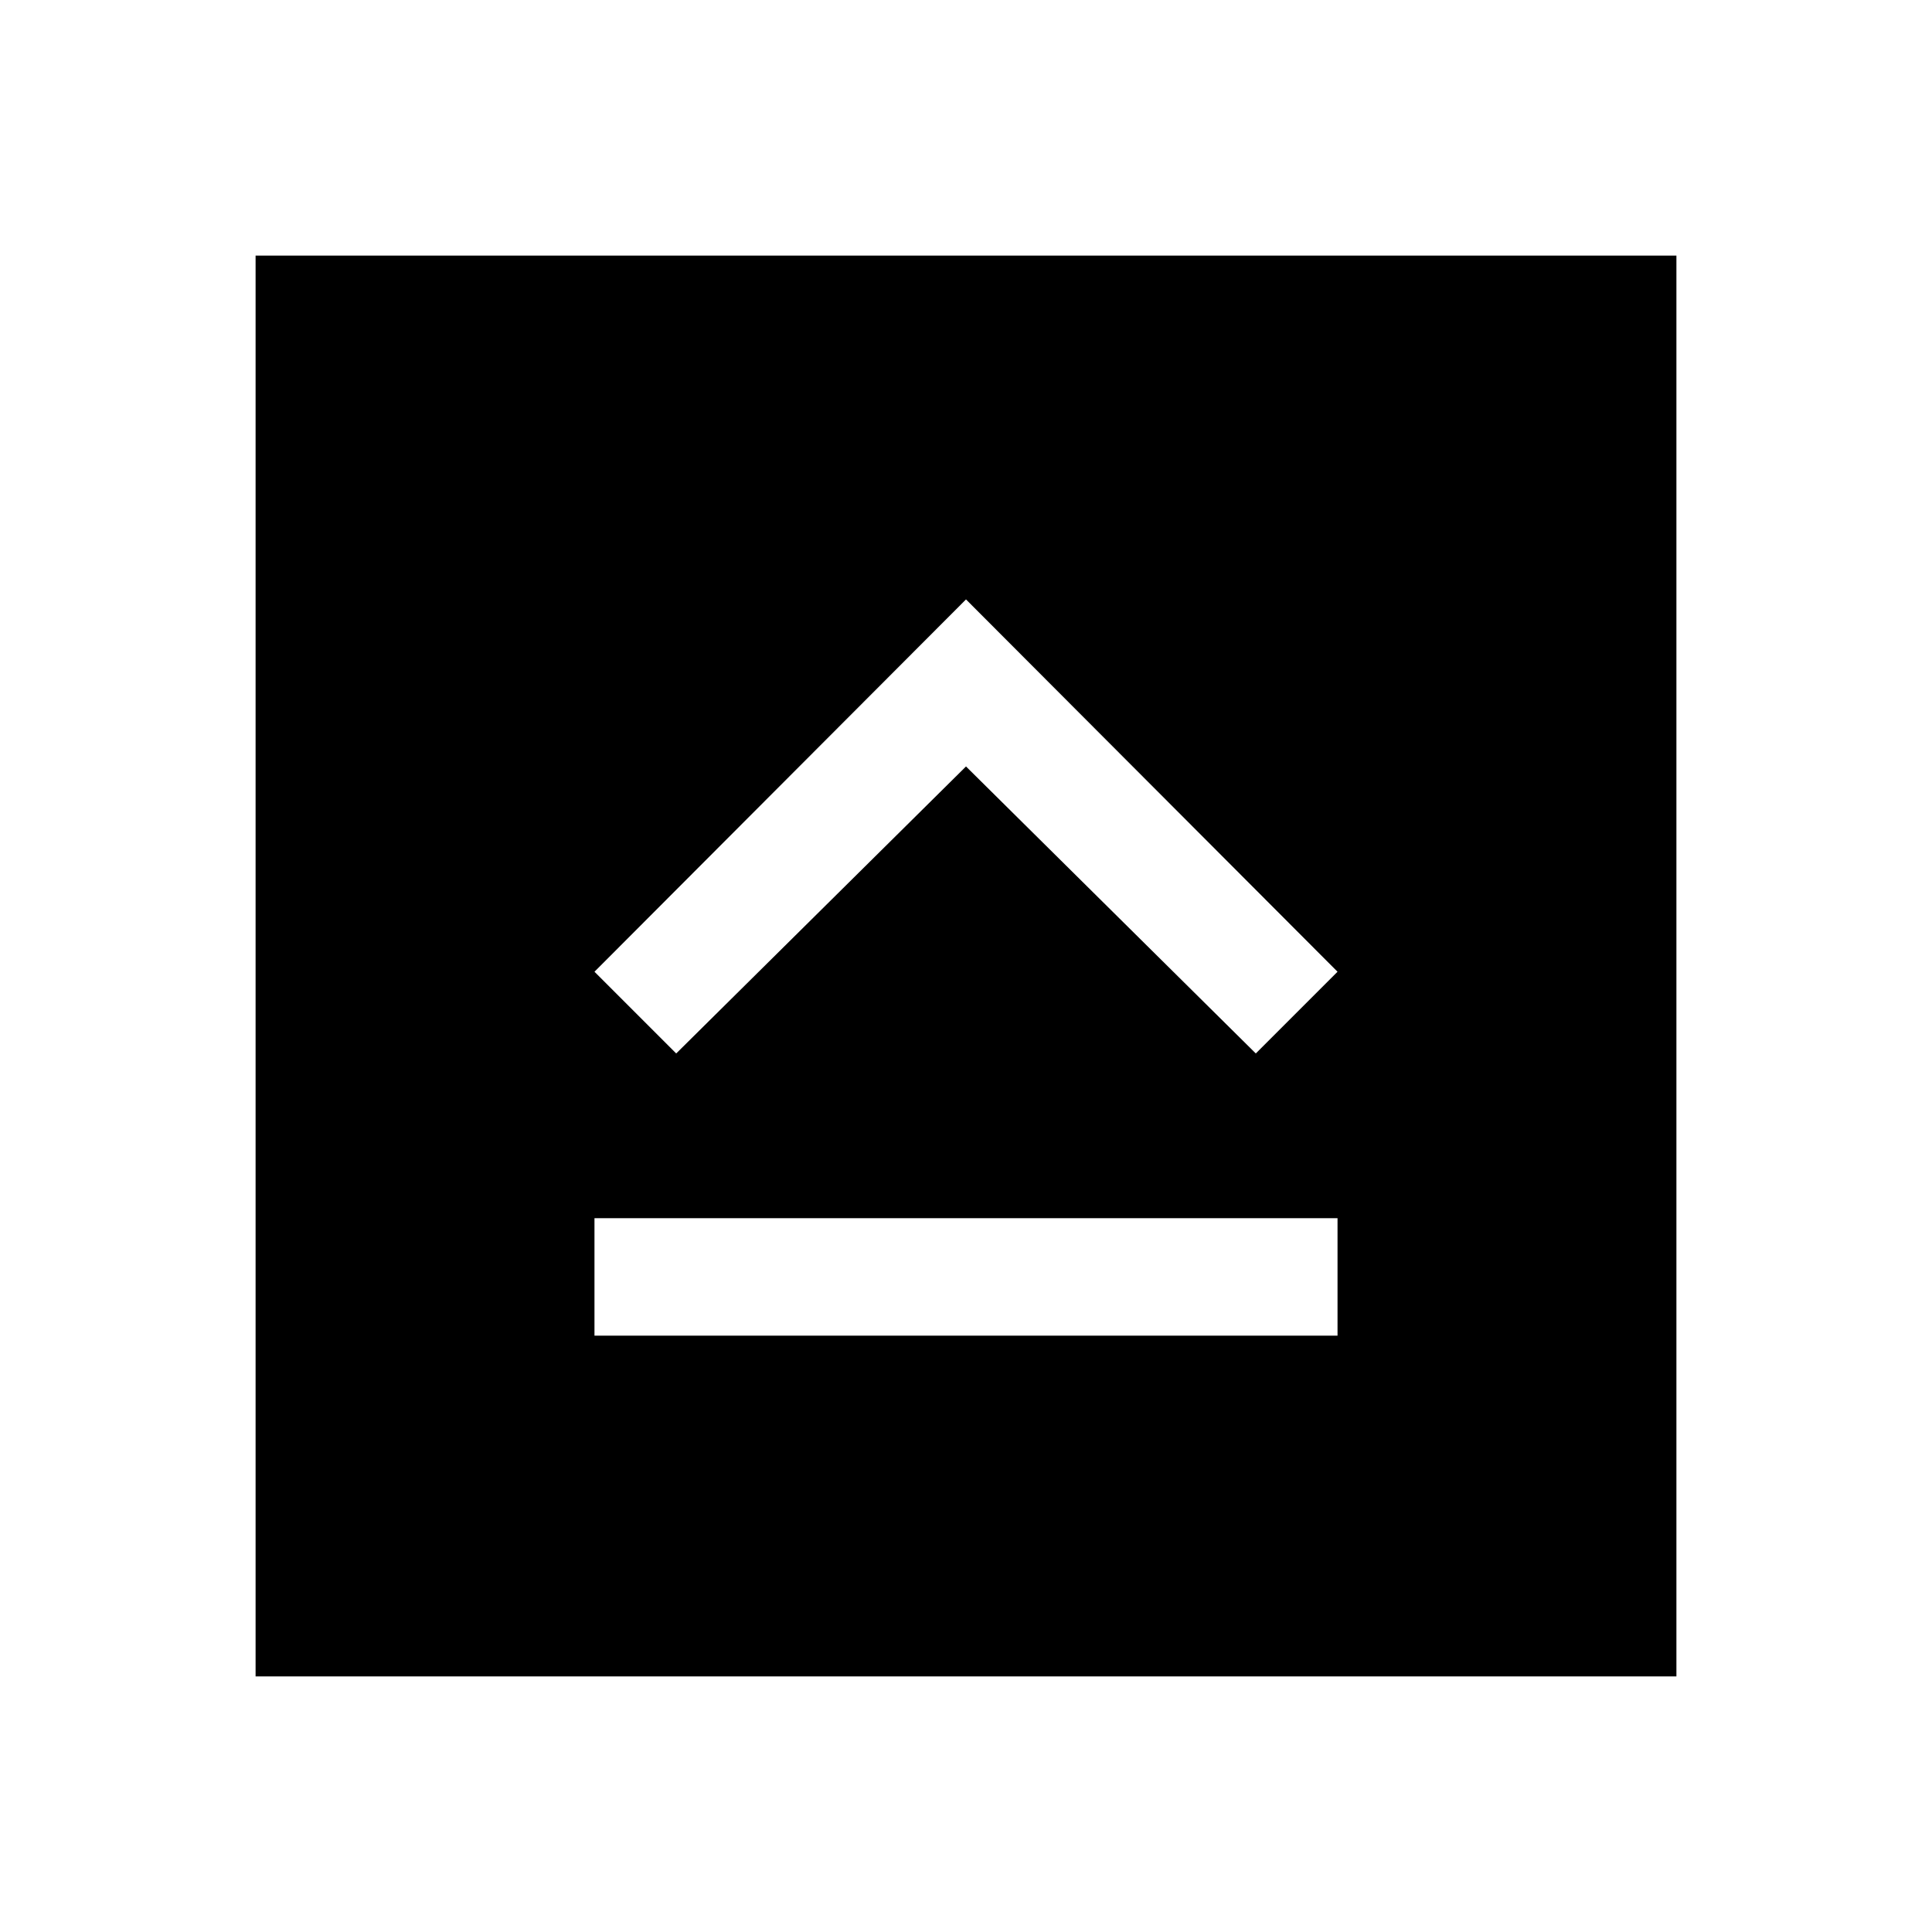 <svg xmlns="http://www.w3.org/2000/svg" height="48" viewBox="0 -960 960 960" width="48"><path d="M295.39-296.31h369.22v-58.38H295.39v58.38ZM336-436.54l144-142.61 144 142.61 40.61-40.61-184.61-185-184.61 185L336-436.54ZM127-127v-706h706v706H127Z"/></svg>